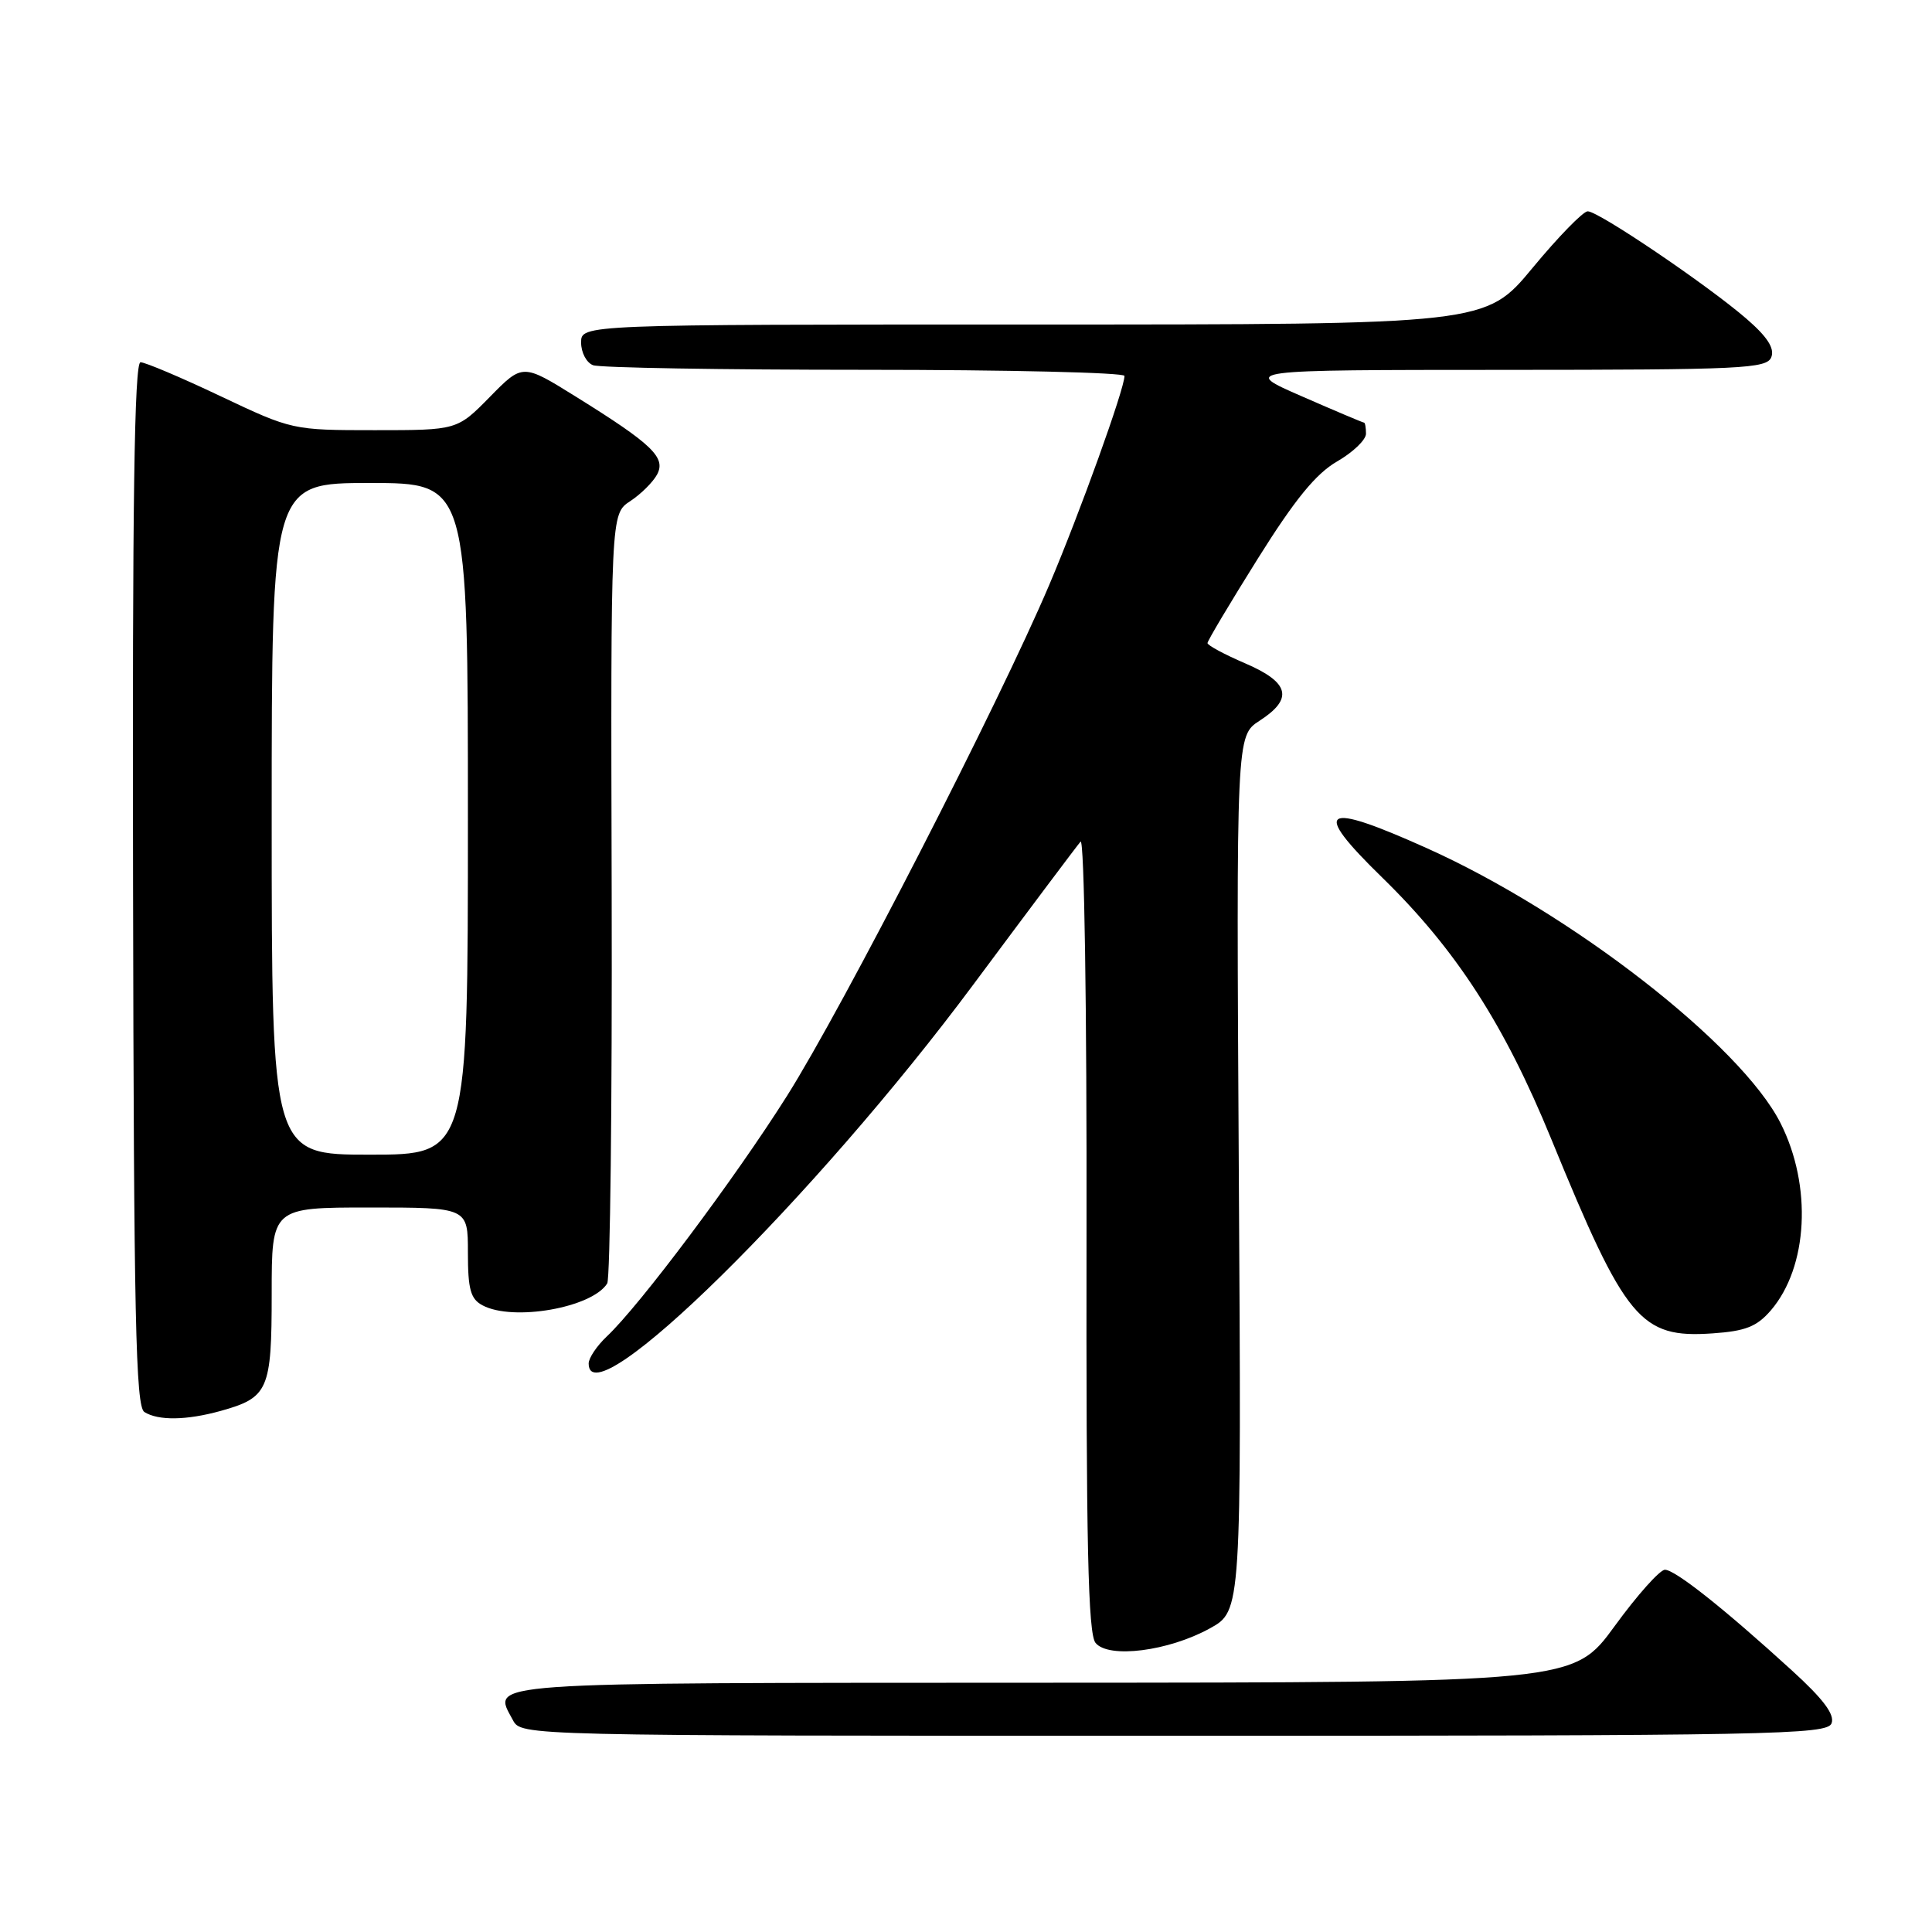 <?xml version="1.0" encoding="UTF-8" standalone="no"?>
<!DOCTYPE svg PUBLIC "-//W3C//DTD SVG 1.1//EN" "http://www.w3.org/Graphics/SVG/1.1/DTD/svg11.dtd" >
<svg xmlns="http://www.w3.org/2000/svg" xmlns:xlink="http://www.w3.org/1999/xlink" version="1.1" viewBox="0 0 256 256">
 <g >
 <path fill="currentColor"
d=" M 242.69 228.35 C 243.14 227.19 241.60 225.13 237.41 221.32 C 228.48 213.17 221.96 208.00 220.61 208.00 C 219.94 208.00 216.94 211.36 213.95 215.47 C 208.50 222.94 208.50 222.94 138.22 222.97 C 62.67 223.00 65.23 222.82 67.96 227.92 C 69.07 230.00 69.07 230.00 155.57 230.00 C 234.92 230.00 242.11 229.86 242.69 228.35 Z  M 160.31 215.77 C 164.50 213.46 164.50 213.46 164.15 155.48 C 163.81 97.50 163.81 97.50 166.90 95.50 C 171.42 92.58 170.88 90.43 165.00 87.90 C 162.25 86.72 160.00 85.51 160.00 85.21 C 160.00 84.91 163.01 79.86 166.68 74.00 C 171.59 66.16 174.38 62.75 177.18 61.14 C 179.28 59.93 181.00 58.28 181.00 57.47 C 181.00 56.66 180.88 56.00 180.74 56.00 C 180.60 56.00 176.88 54.43 172.49 52.51 C 164.50 49.02 164.50 49.02 199.28 49.01 C 230.91 49.00 234.12 48.85 234.71 47.32 C 235.16 46.15 234.17 44.62 231.43 42.25 C 226.27 37.78 211.81 27.99 210.38 28.00 C 209.77 28.00 206.48 31.38 203.07 35.50 C 196.86 43.00 196.86 43.00 136.93 43.00 C 77.00 43.00 77.00 43.00 77.00 45.39 C 77.00 46.71 77.71 48.06 78.58 48.39 C 79.45 48.73 95.65 49.00 114.58 49.00 C 133.51 49.00 149.00 49.37 149.00 49.81 C 149.00 51.53 143.09 67.94 139.03 77.50 C 132.36 93.21 111.73 133.41 104.27 145.23 C 97.39 156.13 84.75 173.01 80.39 177.10 C 79.08 178.34 78.00 179.95 78.00 180.67 C 78.00 188.25 107.97 158.72 128.98 130.45 C 136.32 120.58 142.71 112.06 143.18 111.52 C 143.67 110.97 144.02 133.51 143.97 163.36 C 143.91 204.63 144.17 216.50 145.17 217.70 C 146.91 219.80 154.84 218.79 160.31 215.77 Z  M 29.22 186.96 C 35.57 185.19 36.00 184.21 36.00 171.43 C 36.00 160.00 36.00 160.00 49.00 160.00 C 62.00 160.00 62.00 160.00 62.00 165.96 C 62.00 170.84 62.35 172.12 63.93 172.96 C 67.98 175.13 78.47 173.28 80.46 170.06 C 80.85 169.43 81.12 146.23 81.05 118.51 C 80.92 68.10 80.92 68.10 83.50 66.41 C 84.92 65.48 86.52 63.89 87.07 62.87 C 88.27 60.62 86.42 58.85 76.29 52.55 C 69.25 48.17 69.25 48.17 64.92 52.58 C 60.58 57.00 60.58 57.00 49.66 57.00 C 38.78 57.00 38.69 56.98 29.23 52.50 C 24.01 50.02 19.23 48.00 18.62 48.00 C 17.80 48.00 17.53 66.84 17.63 117.11 C 17.73 174.54 17.98 186.38 19.13 187.10 C 20.97 188.26 24.70 188.21 29.22 186.96 Z  M 234.64 173.64 C 239.58 167.89 240.14 157.15 235.93 148.82 C 230.69 138.46 208.21 120.98 189.07 112.39 C 175.14 106.13 173.70 107.07 183.14 116.27 C 192.93 125.82 199.31 135.69 205.56 150.95 C 215.40 174.99 217.35 177.34 226.92 176.68 C 231.29 176.38 232.78 175.79 234.64 173.64 Z  M 36.00 108.50 C 36.00 64.00 36.00 64.00 49.00 64.00 C 62.00 64.00 62.00 64.00 62.00 108.50 C 62.00 153.00 62.00 153.00 49.00 153.00 C 36.00 153.00 36.00 153.00 36.00 108.50 Z "/>
</g>
</svg>